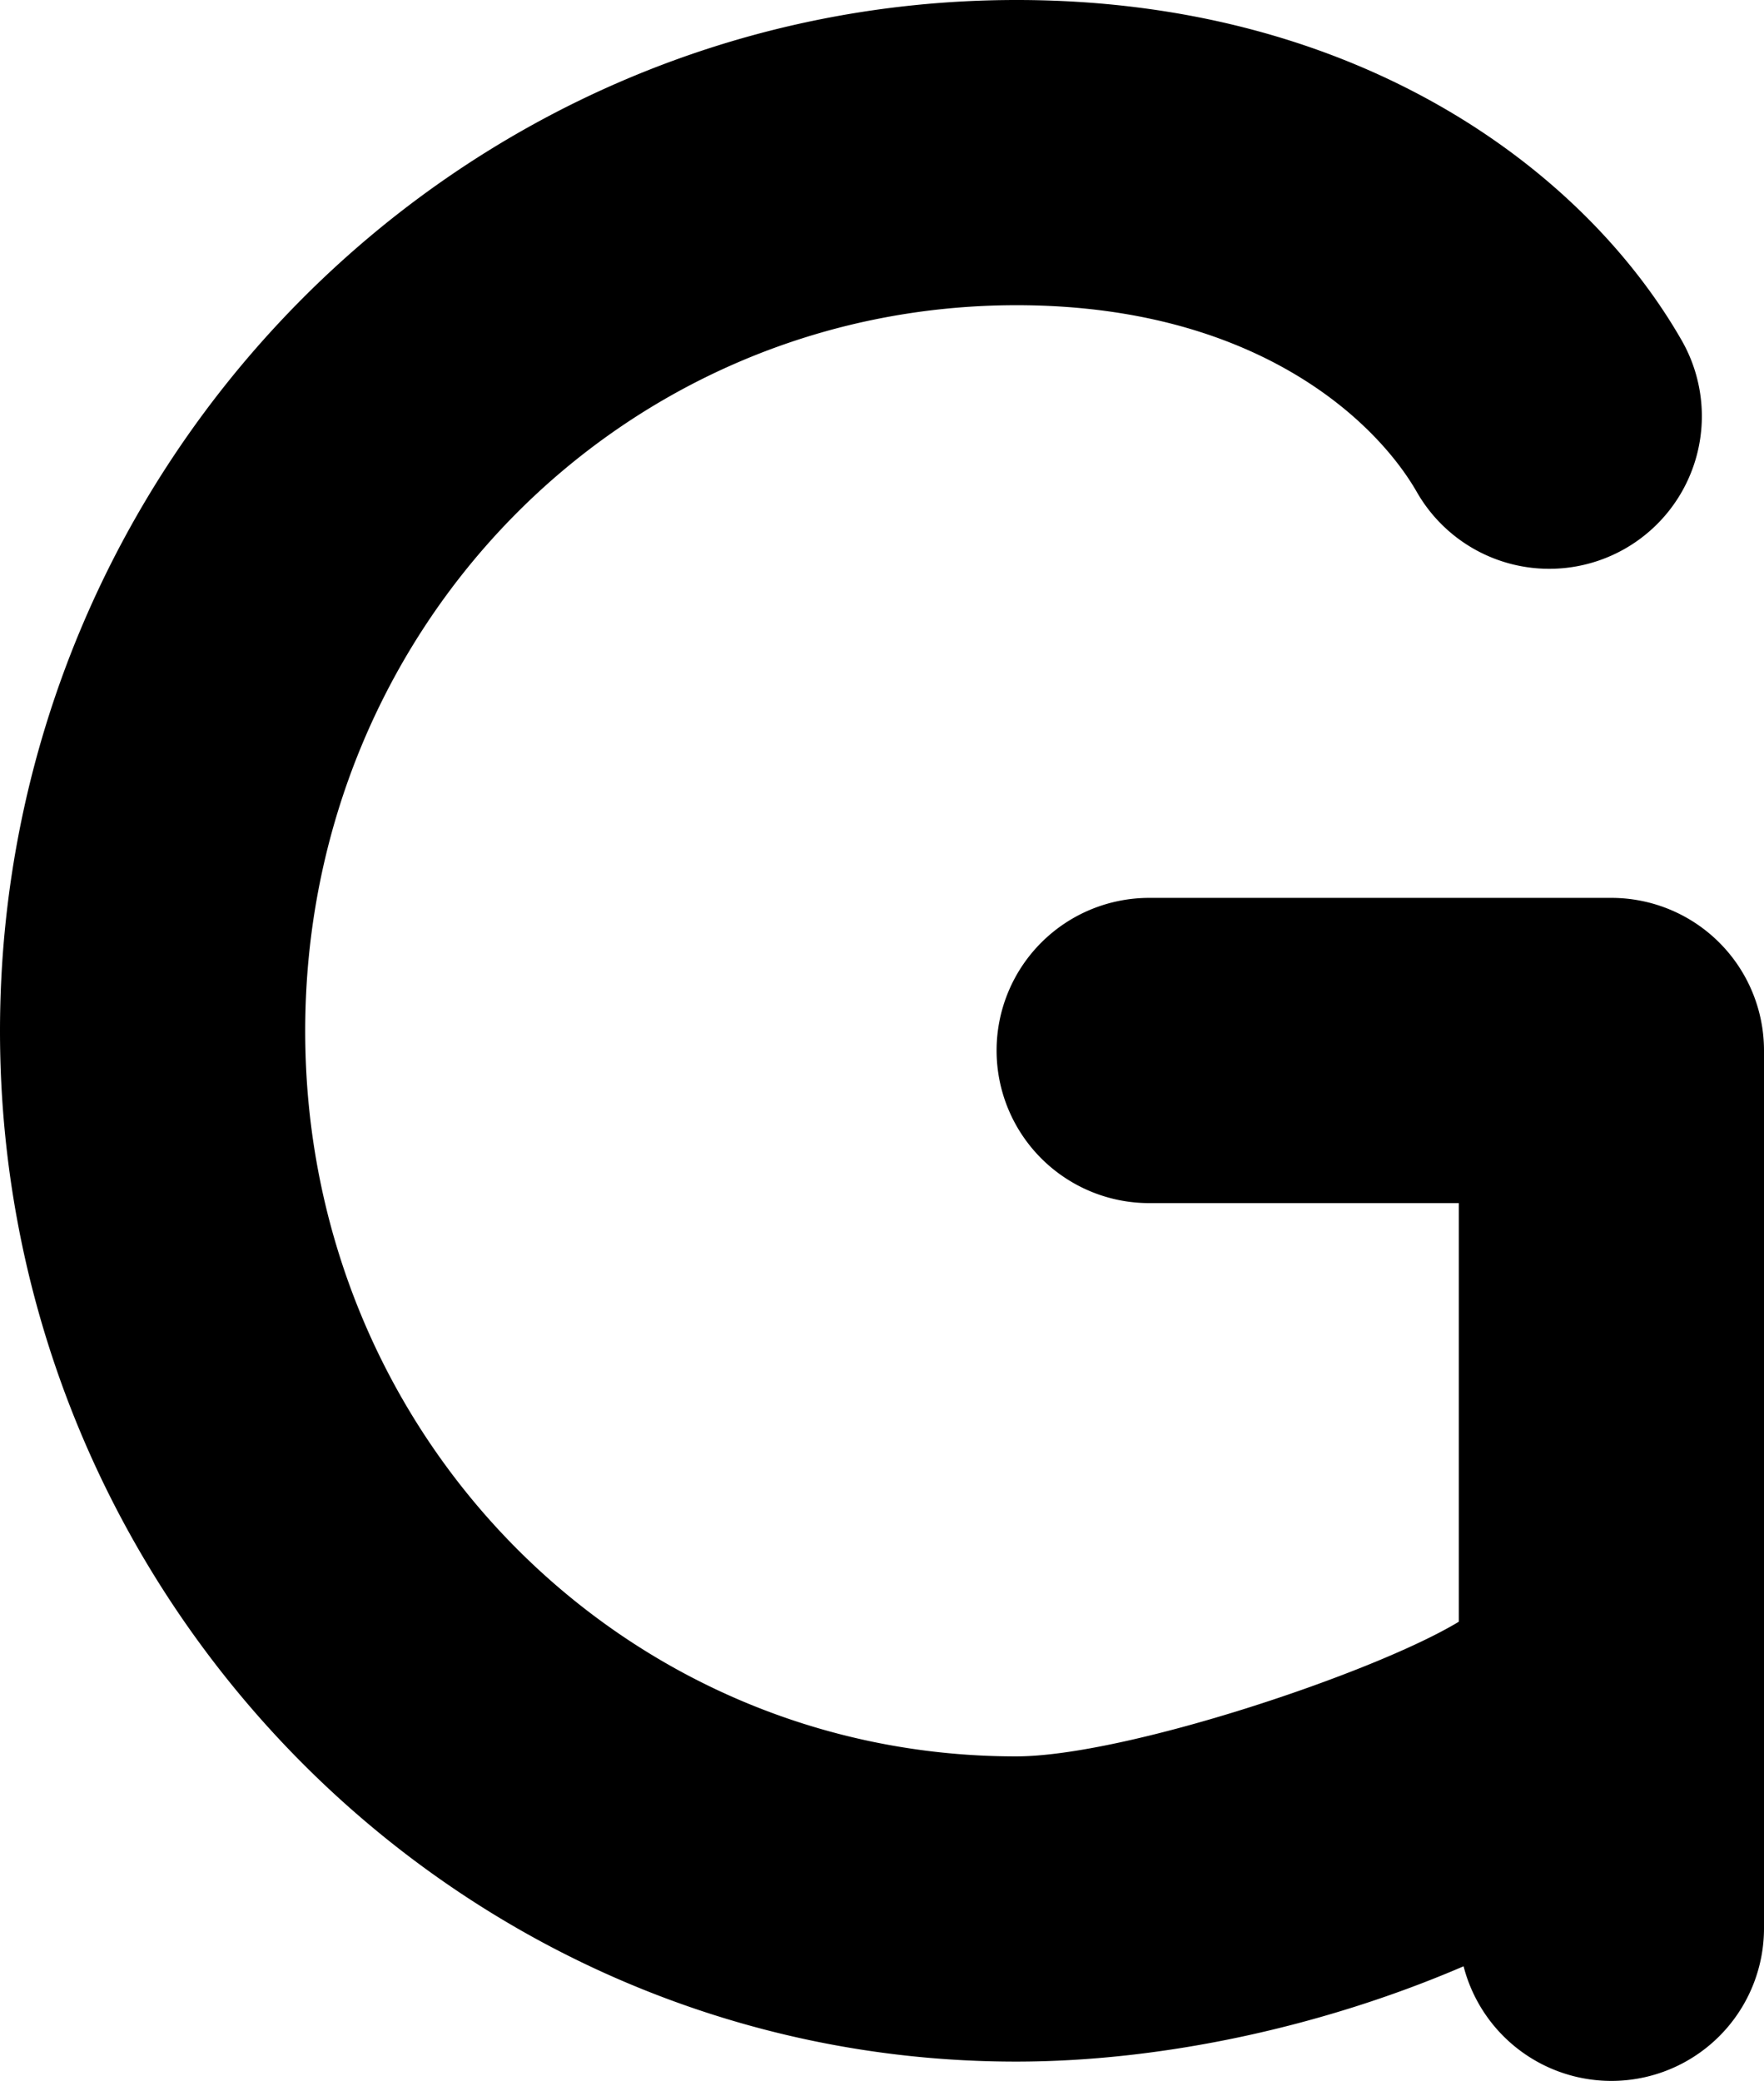 <svg xmlns="http://www.w3.org/2000/svg" height="1000" width="847.782"><path d="M488.563 0C218.688 0 0 223.482 0 495.496c0 272.07 218.918 495.229 488.295 495.229 70.355 0 147.608-16.757 215.107-45.81a73.345 73.345 0 00144.381-18.194V504.83a73.345 73.345 0 00-73.338-73.339H552.3a73.338 73.338 0 00-73.338 73.338 73.338 73.338 0 0073.338 73.336h148.808v201.17c-40.509 24.553-160.443 64.713-212.812 64.713-188.783 0-341.62-154.463-341.62-348.553 0-194.146 152.535-348.82 341.887-348.82 114.7 0 172.742 55.502 192.375 89.783a73.338 73.338 0 00100.086 27.191 73.338 73.338 0 0027.192-100.086C760.645 80.505 651.213 0 488.562 0z" color="#000" /></svg>